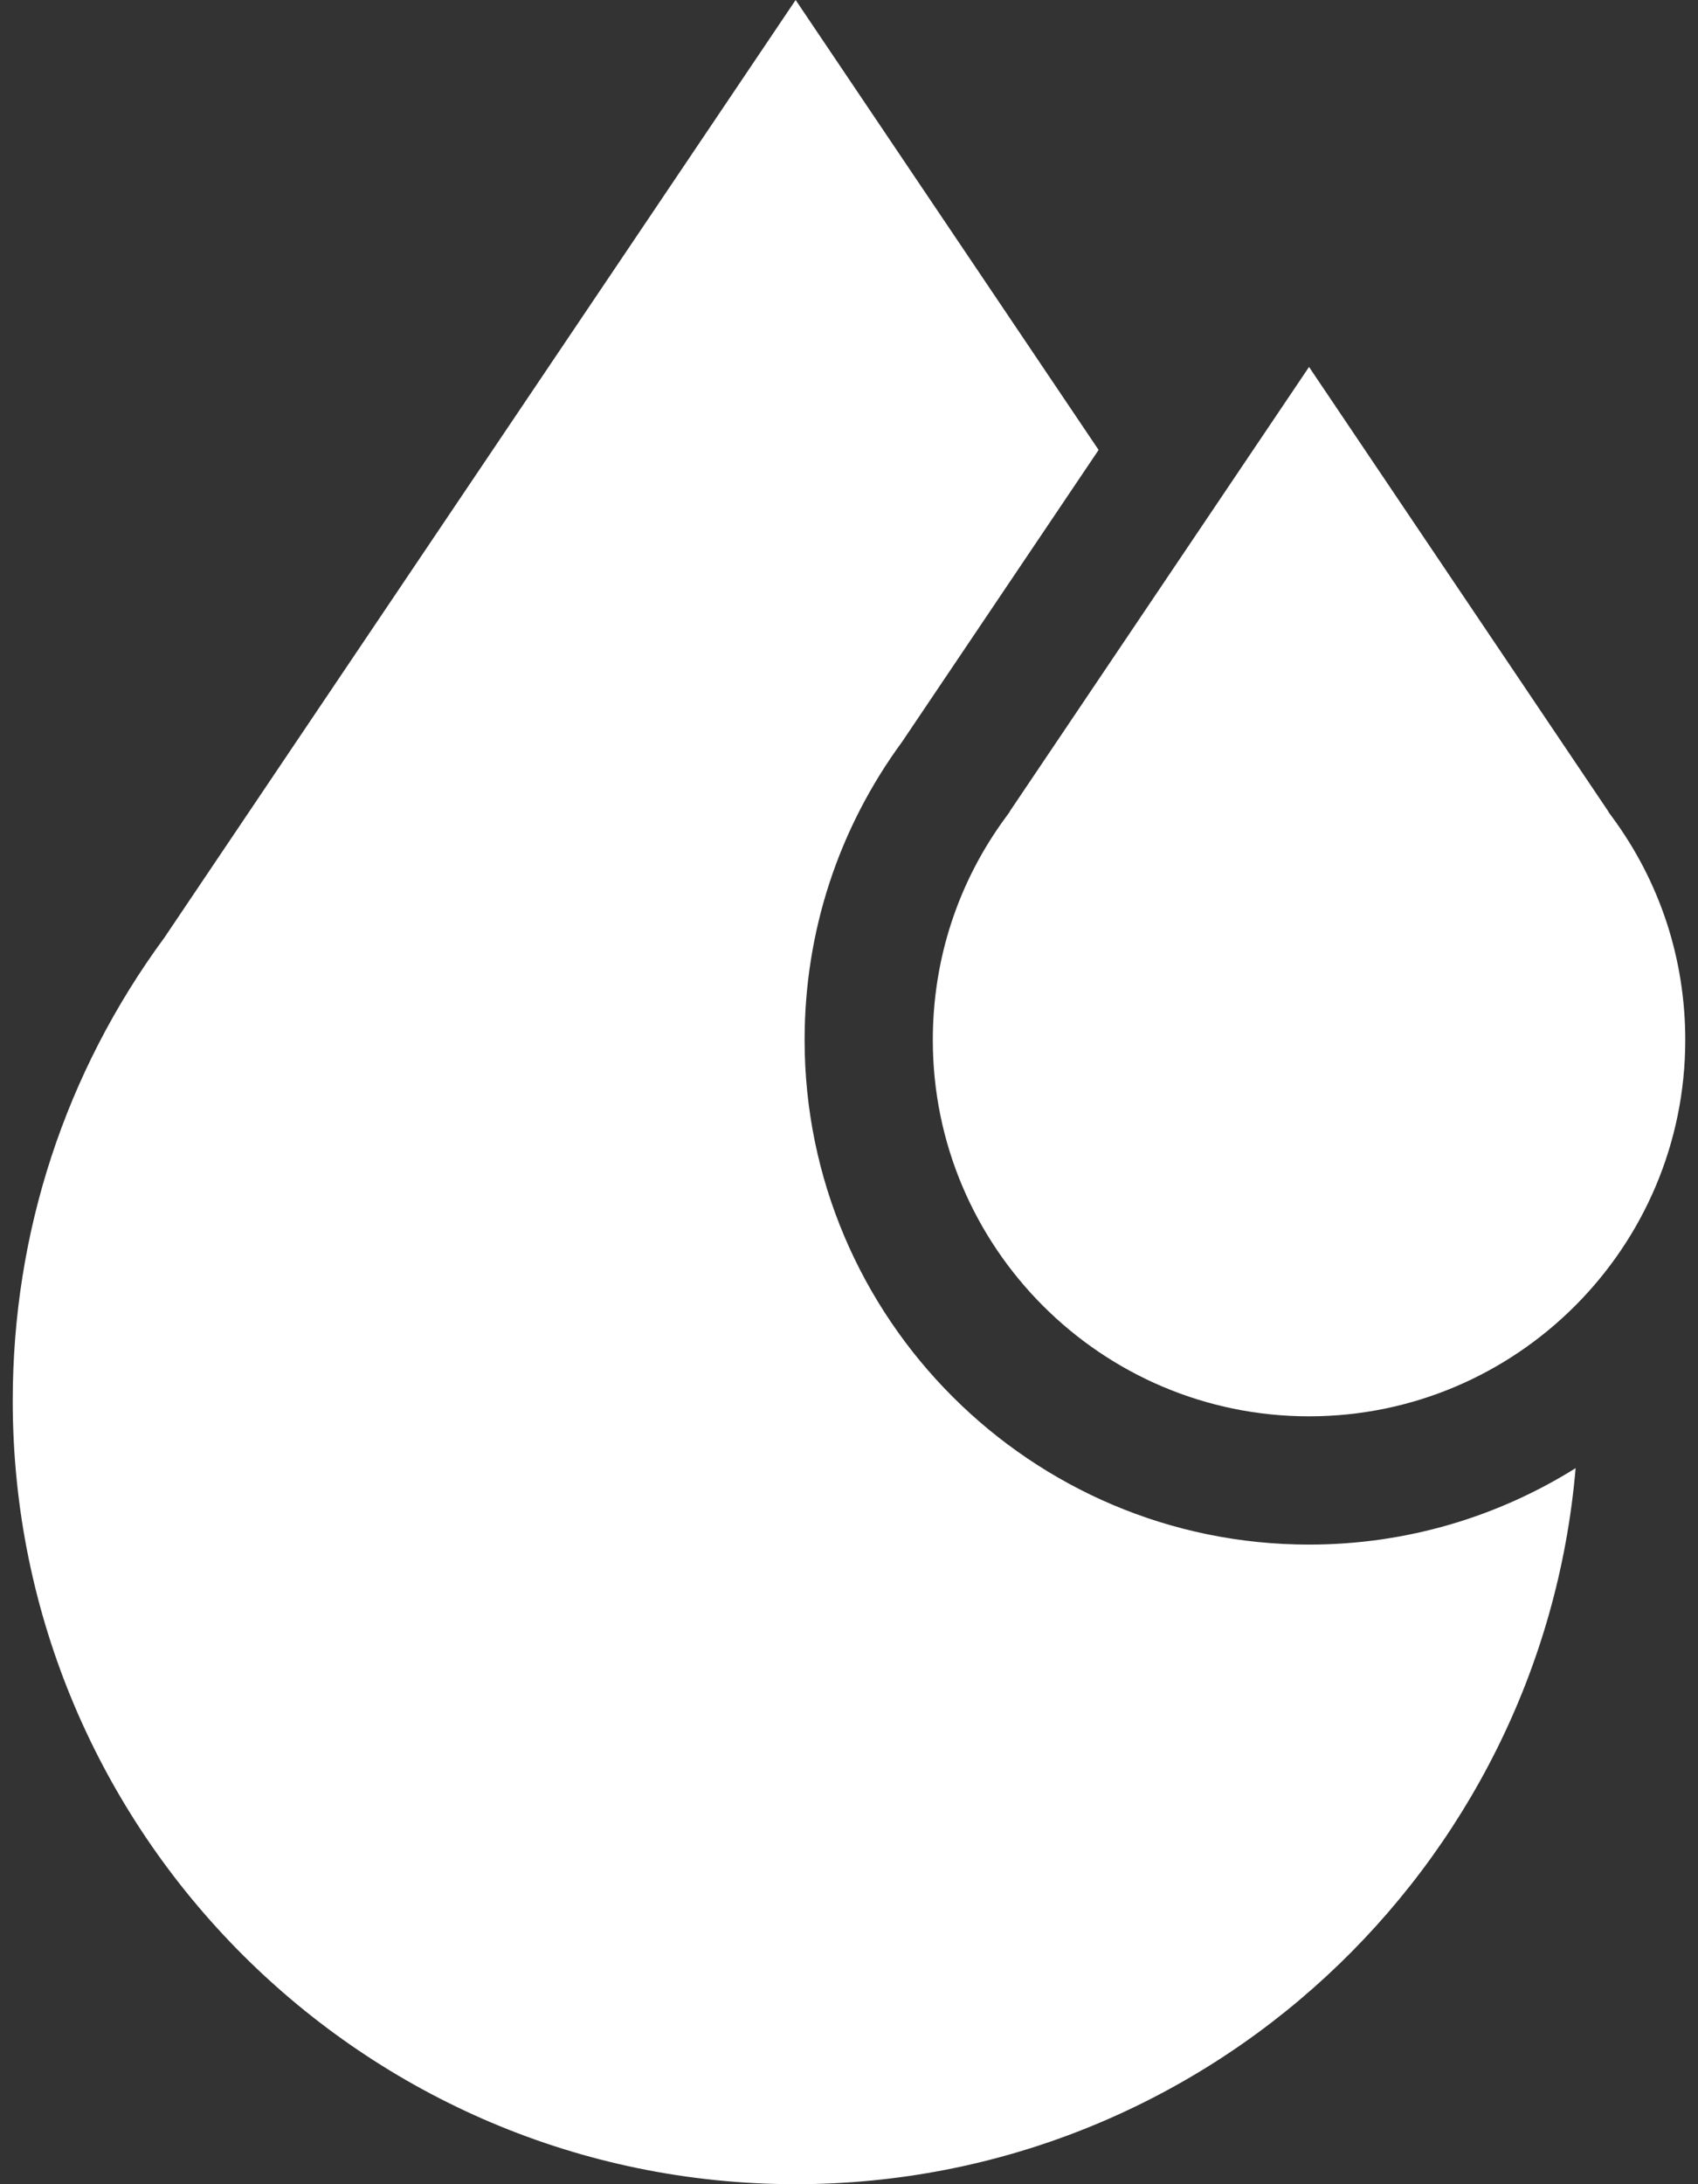 <svg width="14" height="18" viewBox="0 0 14 18" fill="none" xmlns="http://www.w3.org/2000/svg">
<rect x="0" y="0" width="14" height="18" fill="#333333" stroke="none"/>
<path d="M13.29 6.73L13.263 6.693L13.258 6.683L10.793 3.024L8.328 6.683L8.323 6.693L8.296 6.73C7.9 7.266 7.691 7.902 7.691 8.571C7.691 10.281 9.083 11.672 10.793 11.672C12.503 11.672 13.895 10.281 13.895 8.571C13.895 7.902 13.686 7.266 13.29 6.73Z" fill="white"/>
<path d="M10.793 12.729C8.5 12.729 6.634 10.864 6.634 8.571C6.634 7.679 6.912 6.83 7.438 6.113L9.058 3.708L6.56 0L1.356 7.726C0.537 8.839 0.105 10.159 0.105 11.545C0.105 15.104 3.001 18 6.56 18C9.933 18 12.709 15.4 12.991 12.099C12.353 12.498 11.6 12.729 10.793 12.729Z" fill="white"/>
</svg>
